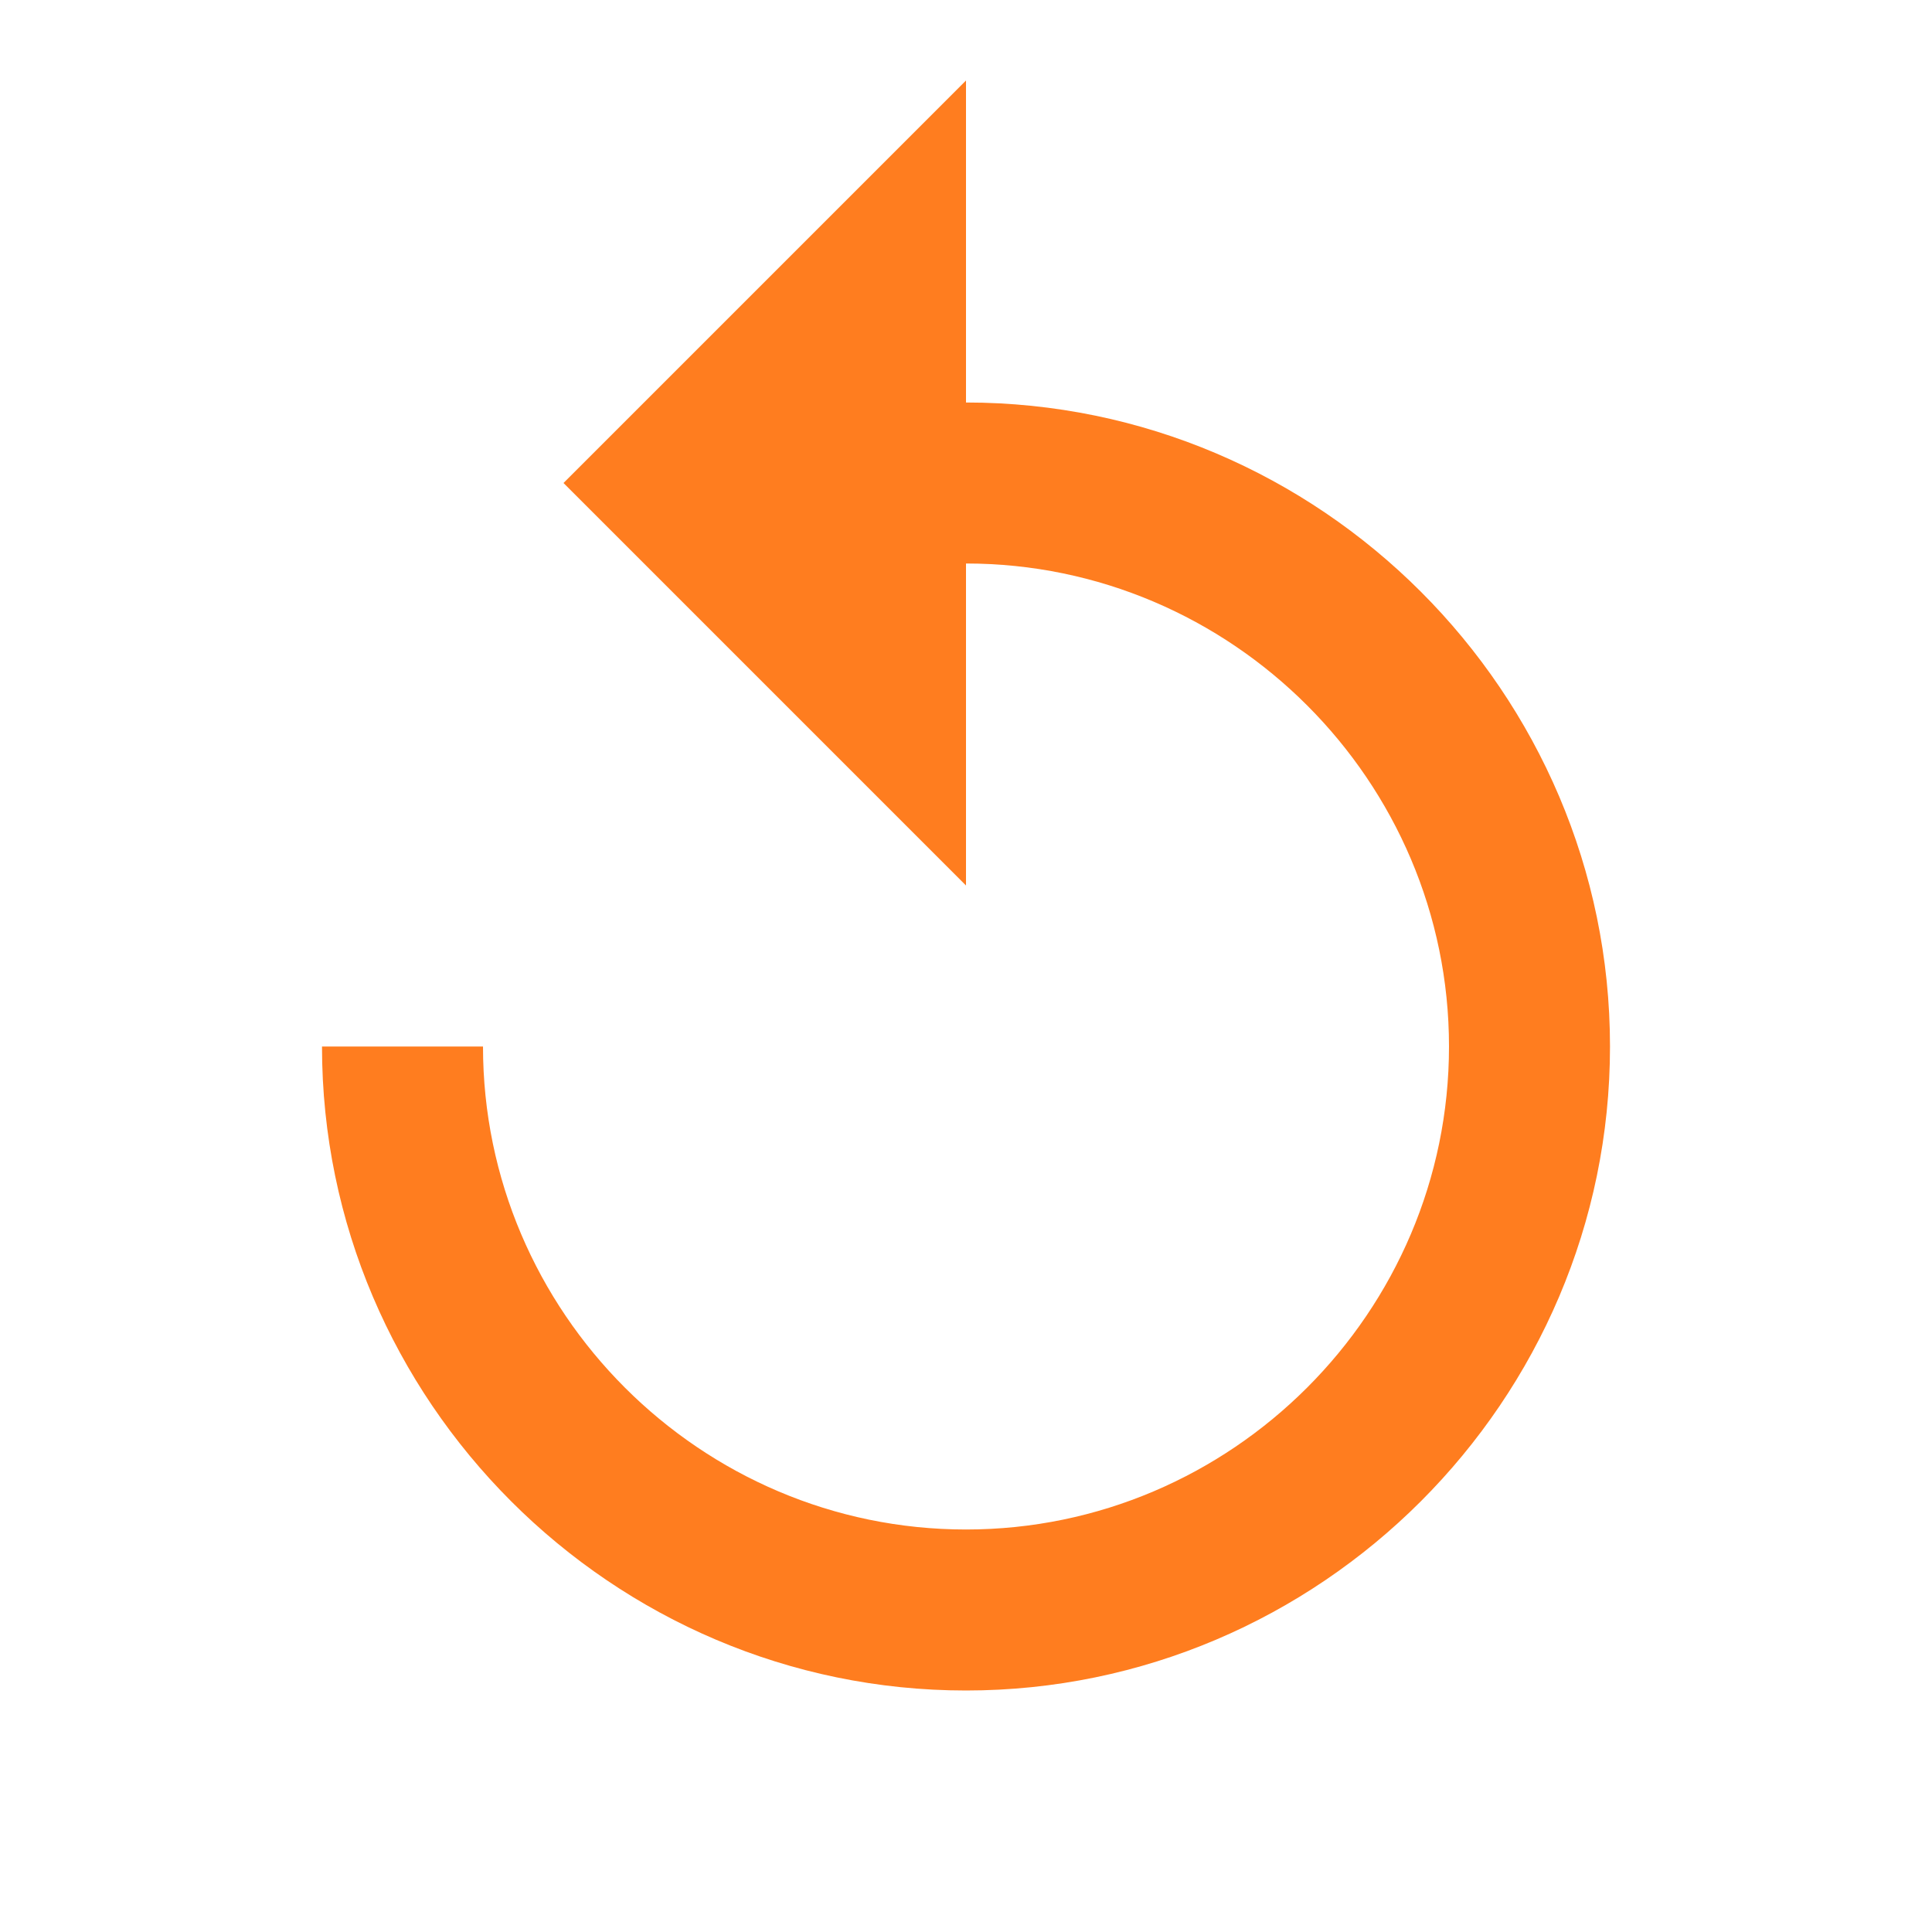 <?xml version="1.0" encoding="utf-8"?>
<!-- Generator: Adobe Illustrator 22.0.1, SVG Export Plug-In . SVG Version: 6.00 Build 0)  -->
<svg version="1.1" id="Layer_1" xmlns="http://www.w3.org/2000/svg" xmlns:xlink="http://www.w3.org/1999/xlink" x="0px" y="0px"
	 viewBox="0 0 24 24" style="enable-background:new 0 0 24 24;" xml:space="preserve">
<style type="text/css">
	.st0{fill:none;}
	.st1{fill:#ff7d1f;}
</style>
<path class="st0" d="M0,0h24v24H0V0z"/>
<path class="st1" d="M12,5V1L7,6l5,5V7c3.3,0,6,2.7,6,6s-2.7,6-6,6s-6-2.7-6-6H4c0,4.4,3.6,8,8,8s8-3.6,8-8S16.4,5,12,5z"/>
</svg>
